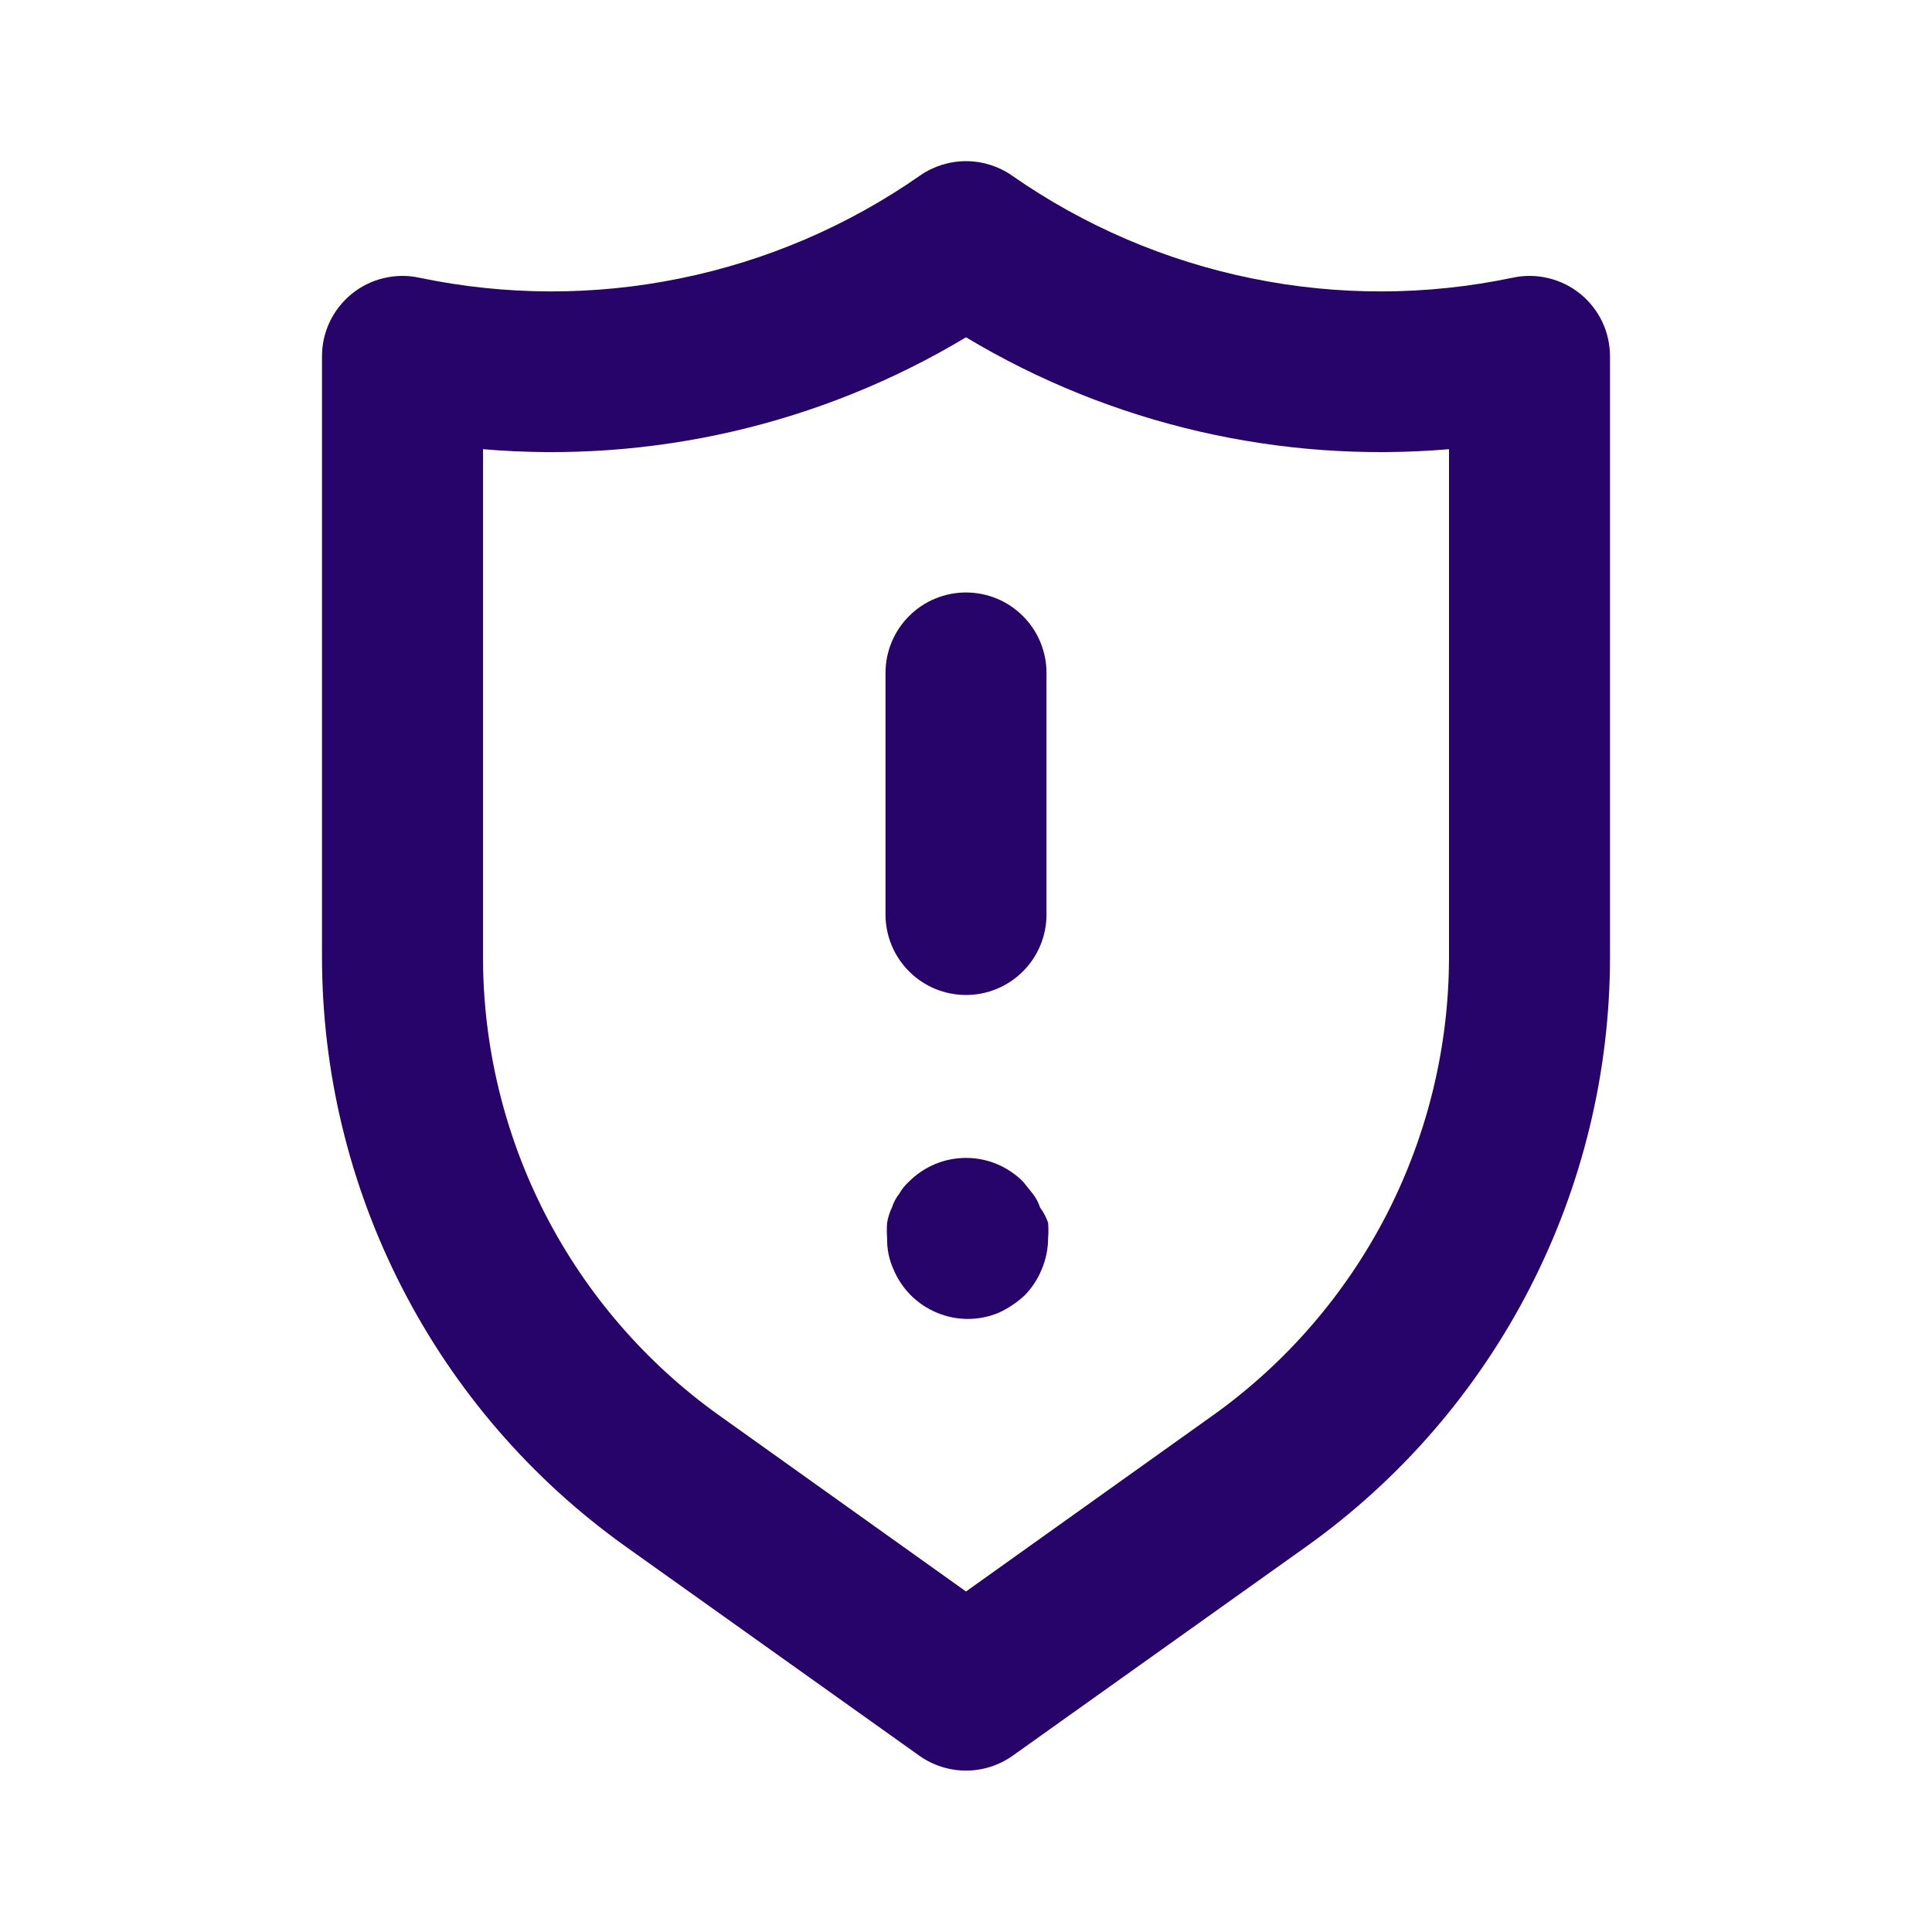 <svg width="24" height="24" viewBox="0 0 24 24" fill="none" xmlns="http://www.w3.org/2000/svg">
<path d="M12.92 15C12.9 14.938 12.87 14.881 12.83 14.83L12.71 14.68C12.617 14.586 12.506 14.512 12.385 14.461C12.263 14.41 12.132 14.384 12 14.384C11.868 14.384 11.737 14.41 11.615 14.461C11.494 14.512 11.383 14.586 11.29 14.68C11.242 14.723 11.202 14.774 11.17 14.83C11.13 14.881 11.1 14.938 11.08 15C11.051 15.06 11.031 15.124 11.02 15.19C11.015 15.253 11.015 15.317 11.02 15.38C11.017 15.514 11.044 15.648 11.1 15.77C11.202 16.013 11.395 16.206 11.639 16.307C11.882 16.409 12.156 16.41 12.4 16.31C12.521 16.256 12.633 16.181 12.73 16.09C12.82 15.998 12.891 15.889 12.94 15.77C12.992 15.647 13.02 15.514 13.02 15.38C13.025 15.317 13.025 15.253 13.02 15.19C12.997 15.122 12.963 15.058 12.92 15ZM12 7.36C11.735 7.36 11.48 7.465 11.293 7.653C11.105 7.84 11 8.095 11 8.36V11.36C11 11.625 11.105 11.88 11.293 12.067C11.48 12.255 11.735 12.36 12 12.36C12.265 12.36 12.52 12.255 12.707 12.067C12.895 11.88 13 11.625 13 11.36V8.36C13 8.095 12.895 7.84 12.707 7.653C12.52 7.465 12.265 7.36 12 7.36ZM19.63 3.65C19.514 3.556 19.378 3.489 19.233 3.455C19.087 3.42 18.936 3.418 18.79 3.45C17.721 3.674 16.618 3.677 15.549 3.458C14.479 3.24 13.465 2.805 12.57 2.18C12.403 2.064 12.204 2.002 12 2.002C11.796 2.002 11.597 2.064 11.43 2.18C10.535 2.805 9.521 3.24 8.451 3.458C7.382 3.677 6.279 3.674 5.21 3.45C5.064 3.418 4.913 3.42 4.767 3.455C4.622 3.489 4.486 3.556 4.37 3.65C4.254 3.744 4.161 3.863 4.096 3.998C4.032 4.133 3.999 4.281 4 4.43V11.88C3.999 13.314 4.341 14.727 4.997 16.002C5.652 17.277 6.603 18.377 7.77 19.21L11.42 21.81C11.589 21.93 11.792 21.995 12 21.995C12.208 21.995 12.411 21.93 12.58 21.81L16.23 19.21C17.397 18.377 18.348 17.277 19.003 16.002C19.659 14.727 20.001 13.314 20 11.88V4.43C20 4.281 19.968 4.133 19.904 3.998C19.84 3.863 19.746 3.744 19.63 3.65ZM18 11.88C18.001 12.995 17.735 14.094 17.226 15.085C16.716 16.076 15.977 16.932 15.07 17.58L12 19.77L8.93 17.58C8.023 16.932 7.284 16.076 6.774 15.085C6.265 14.094 5.999 12.995 6 11.88V5.58C8.096 5.759 10.196 5.273 12 4.19C13.804 5.273 15.904 5.759 18 5.58V11.88Z" fill="#27046A"/>
</svg>
